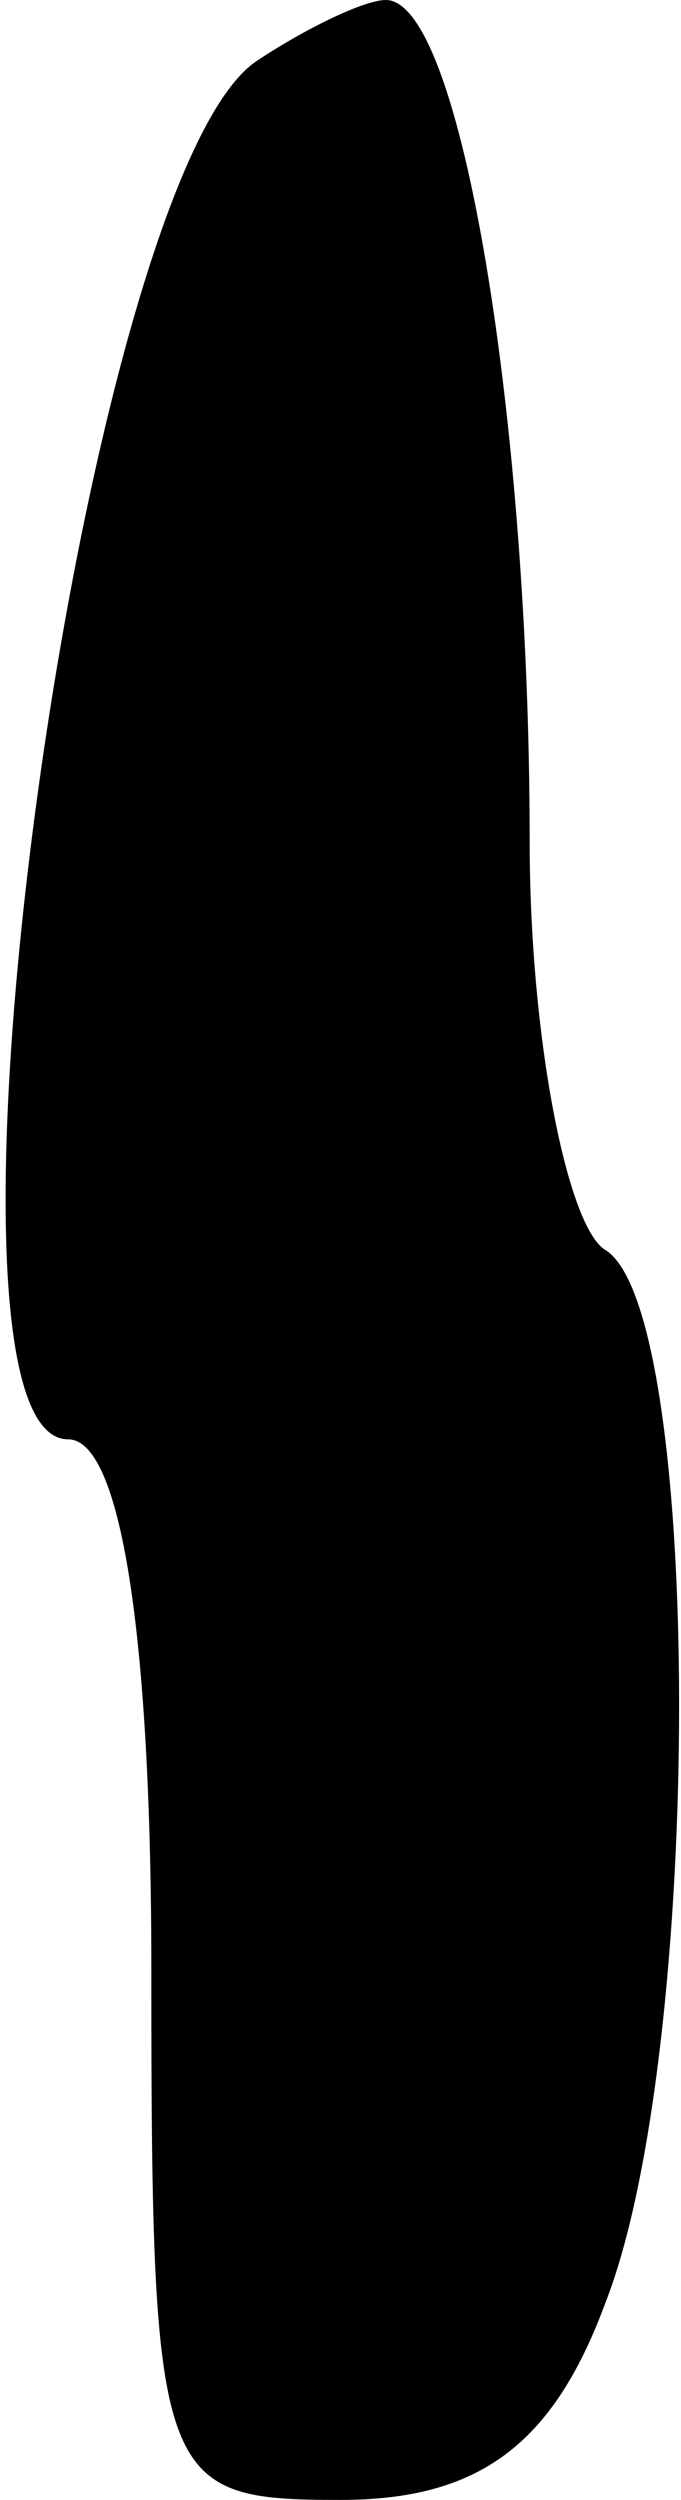<?xml version="1.0" standalone="no"?>
<!DOCTYPE svg PUBLIC "-//W3C//DTD SVG 20010904//EN"
 "http://www.w3.org/TR/2001/REC-SVG-20010904/DTD/svg10.dtd">
<svg version="1.0" xmlns="http://www.w3.org/2000/svg"
 width="9pt" height="33pt" viewBox="0 0 9 33"
 preserveAspectRatio="xMidYMid meet">
<g transform="translate(0,33) scale(0.1,-0.1)"
fill="#000000" stroke="none">
<path fill="#000000" stroke="none" d="M34 322 c-23 -15 -46 -182 -25 -182 7
0 11 -26 11 -70 0 -68 1 -70 25 -70 18 0 28 7 35 26 13 33 13 131 0 139 -5 3
-10 28 -10 54 0 55 -9 111 -19 111 -3 0 -11 -4 -17 -8z"/>
</g>
</svg>
